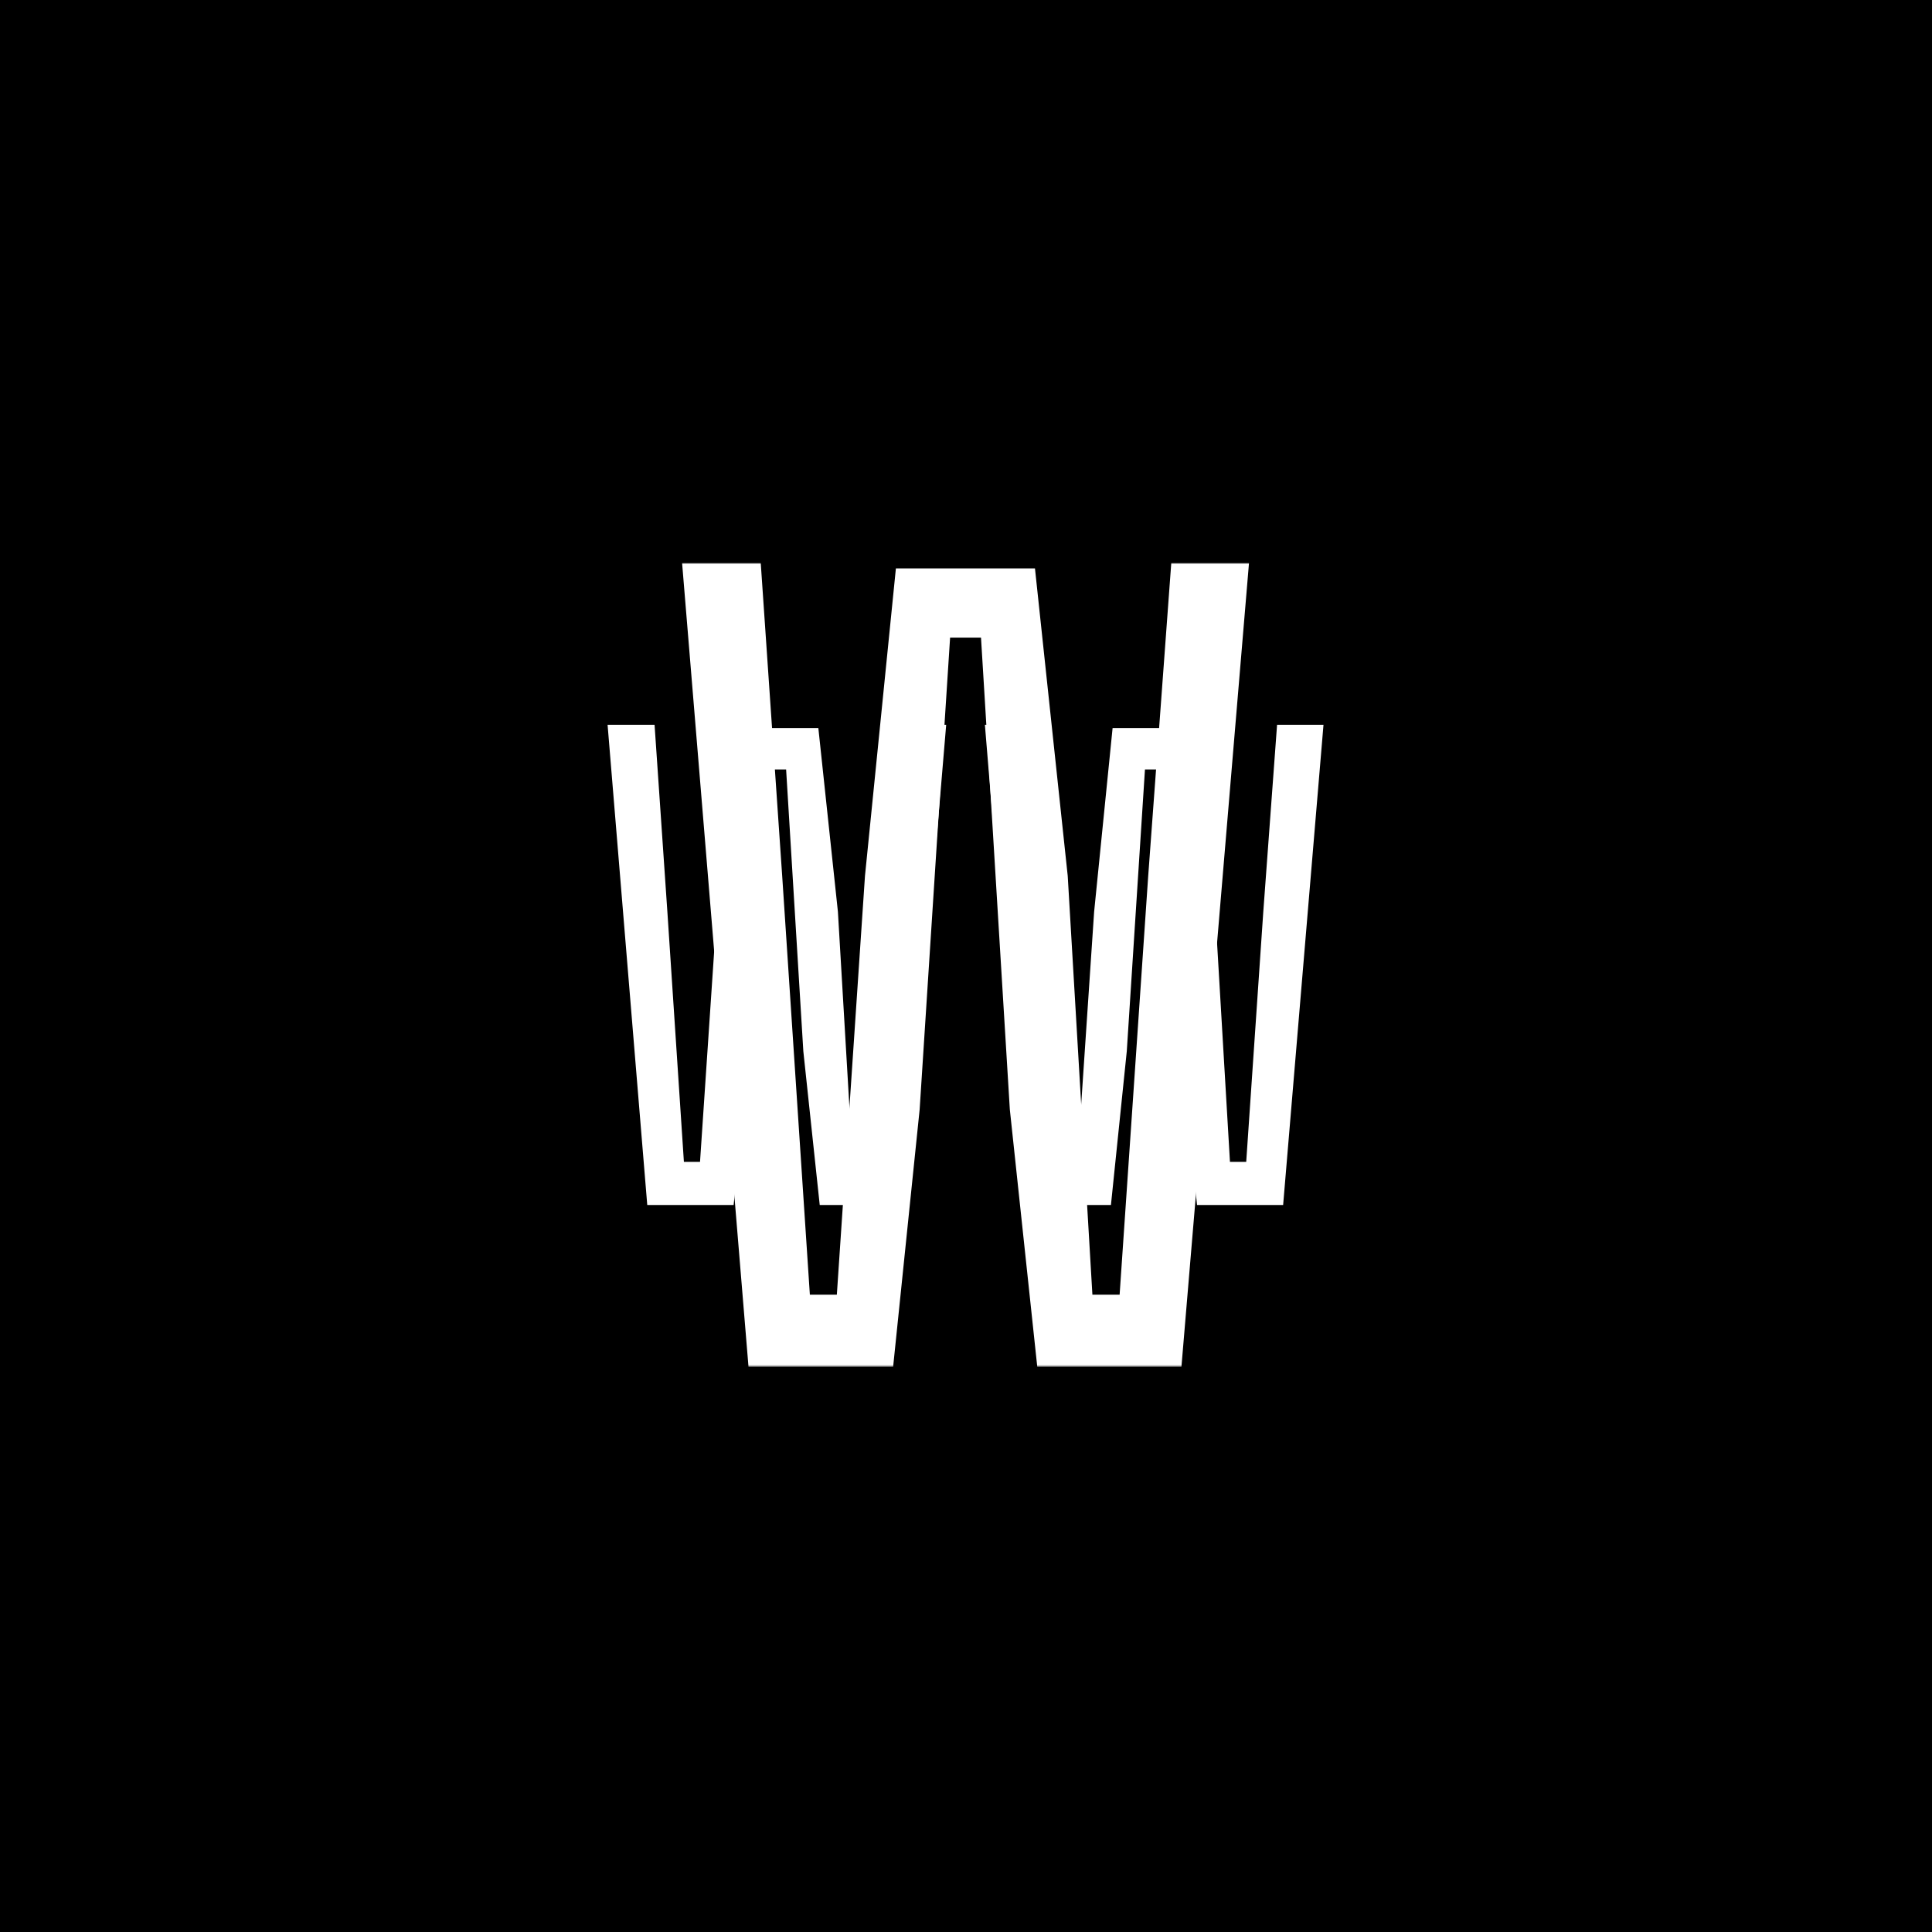 <svg xmlns="http://www.w3.org/2000/svg" version="1.1" xmlns:xlink="http://www.w3.org/1999/xlink" xmlns:svgjs="http://svgjs.dev/svgjs" width="1500" height="1500" viewBox="0 0 1500 1500"><rect width="1500" height="1500" fill="#000000"></rect><g transform="matrix(0.667,0,0,0.667,249.394,435.99)"><svg viewBox="0 0 396 248" data-background-color="#282634" preserveAspectRatio="xMidYMid meet" height="939" width="1500" xmlns="http://www.w3.org/2000/svg" xmlns:xlink="http://www.w3.org/1999/xlink"><g id="tight-bounds" transform="matrix(1,0,0,1,0.24,0.4)"><svg viewBox="0 0 395.52 247.2" height="247.2" width="395.52"><g><svg></svg></g><g><svg viewBox="0 0 395.52 247.2" height="247.2" width="395.52"><mask id="3ebadc12-c3d3-4407-b51b-1ddfc9667b99"><rect width="395.52" height="247.2" fill="white"></rect><g transform="matrix(1,0,0,1,74.095,37.08)" id="clone"><svg viewBox="0 0 247.33 173.04" height="173.04" width="247.33"><g><svg viewBox="0 0 247.33 173.04" height="173.04" width="247.33"><g><svg viewBox="0 0 247.33 173.04" height="173.04" width="247.33"><g><svg viewBox="0 0 247.33 173.04" height="173.04" width="247.33"><g id="SvgjsG1093"><svg viewBox="0 0 247.33 173.04" height="173.04" width="247.33" id="SvgjsSvg1092"><g><svg viewBox="0 0 247.33 173.04" height="173.04" width="247.33"><g transform="matrix(1,0,0,1,0,0)"><svg width="247.33" viewBox="-1.58 -37.86 57.97 40.86" height="173.04" data-palette-color="#ff4057"><path d="M11.72-11.16L10.57 0 4.3 0 1.42-34.86 4.83-34.86 5.76-21.29 6.96-3.13 8.13-3.13 9.35-21.29 10.69-34.62 16.72-34.62 18.14-21.29 19.21-3.13 20.39-3.13 21.63-21.29 22.63-34.86 26-34.86 23.07 0 16.82 0 15.63-11.16 14.38-31.62 13.04-31.62 11.72-11.16ZM39.11-11.16L37.96 0 31.69 0 28.81-34.86 32.22-34.86 33.15-21.29 34.35-3.13 35.52-3.13 36.74-21.29 38.08-34.62 44.11-34.62 45.53-21.29 46.6-3.13 47.78-3.13 49.02-21.29 50.02-34.86 53.39-34.86 50.46 0 44.21 0 43.02-11.16 41.77-31.62 40.43-31.62 39.11-11.16Z" opacity="1" transform="matrix(1,0,0,1,0,0)" fill="black" class="wordmark-text-0" id="SvgjsPath1091" stroke-width="5" stroke="black" stroke-linejoin="round"></path></svg></g></svg></g></svg></g></svg></g><g></g></svg></g></svg></g></svg></g></mask><g mask="url(#3ebadc12-c3d3-4407-b51b-1ddfc9667b99)"><g><path d="M183.65 168.058l-8.154 79.13h-44.458l-20.421-247.176h24.179l6.594 96.218 8.509 128.765h8.296l8.65-128.765 9.502-94.517h42.756l10.068 94.517 7.587 128.765h8.367l8.792-128.765 7.091-96.218h23.895l-20.775 247.176h-44.316l-8.438-79.13-8.863-145.073h-9.502z" fill="#ffffff" fill-rule="nonzero" stroke="none" stroke-width="1" stroke-linecap="butt" stroke-linejoin="miter" stroke-miterlimit="10" stroke-dasharray="" stroke-dashoffset="0" font-family="none" font-weight="none" font-size="none" text-anchor="none" style="mix-blend-mode: normal" data-fill-palette-color="tertiary"></path></g></g><g transform="matrix(1,0,0,1,74.095,37.08)"><svg viewBox="0 0 247.33 173.04" height="173.04" width="247.33"><g><svg viewBox="0 0 247.33 173.04" height="173.04" width="247.33"><g><svg viewBox="0 0 247.33 173.04" height="173.04" width="247.33"><g><svg viewBox="0 0 247.33 173.04" height="173.04" width="247.33"><g id="textblocktransform"><svg viewBox="0 0 247.33 173.04" height="173.04" width="247.33" id="textblock"><g><svg viewBox="0 0 247.33 173.04" height="173.04" width="247.33"><g transform="matrix(1,0,0,1,0,0)"><svg width="247.33" viewBox="-1.58 -37.86 57.97 40.86" height="173.04" data-palette-color="#ff4057"><path d="M11.72-11.16L10.57 0 4.3 0 1.42-34.86 4.83-34.86 5.76-21.29 6.96-3.13 8.13-3.13 9.35-21.29 10.69-34.62 16.72-34.62 18.14-21.29 19.21-3.13 20.39-3.13 21.63-21.29 22.63-34.86 26-34.86 23.07 0 16.82 0 15.63-11.16 14.38-31.62 13.04-31.62 11.72-11.16ZM39.11-11.16L37.96 0 31.69 0 28.81-34.86 32.22-34.86 33.15-21.29 34.35-3.13 35.52-3.13 36.74-21.29 38.08-34.62 44.11-34.62 45.53-21.29 46.6-3.13 47.78-3.13 49.02-21.29 50.02-34.86 53.39-34.86 50.46 0 44.21 0 43.02-11.16 41.77-31.62 40.43-31.62 39.11-11.16Z" opacity="1" transform="matrix(1,0,0,1,0,0)" fill="#ffffff" class="wordmark-text-0" data-fill-palette-color="primary" id="text-0"></path></svg></g></svg></g></svg></g></svg></g><g></g></svg></g></svg></g></svg></g></svg></g><defs></defs></svg><rect width="395.52" height="247.2" fill="none" stroke="none" visibility="hidden"></rect></g></svg></g></svg>